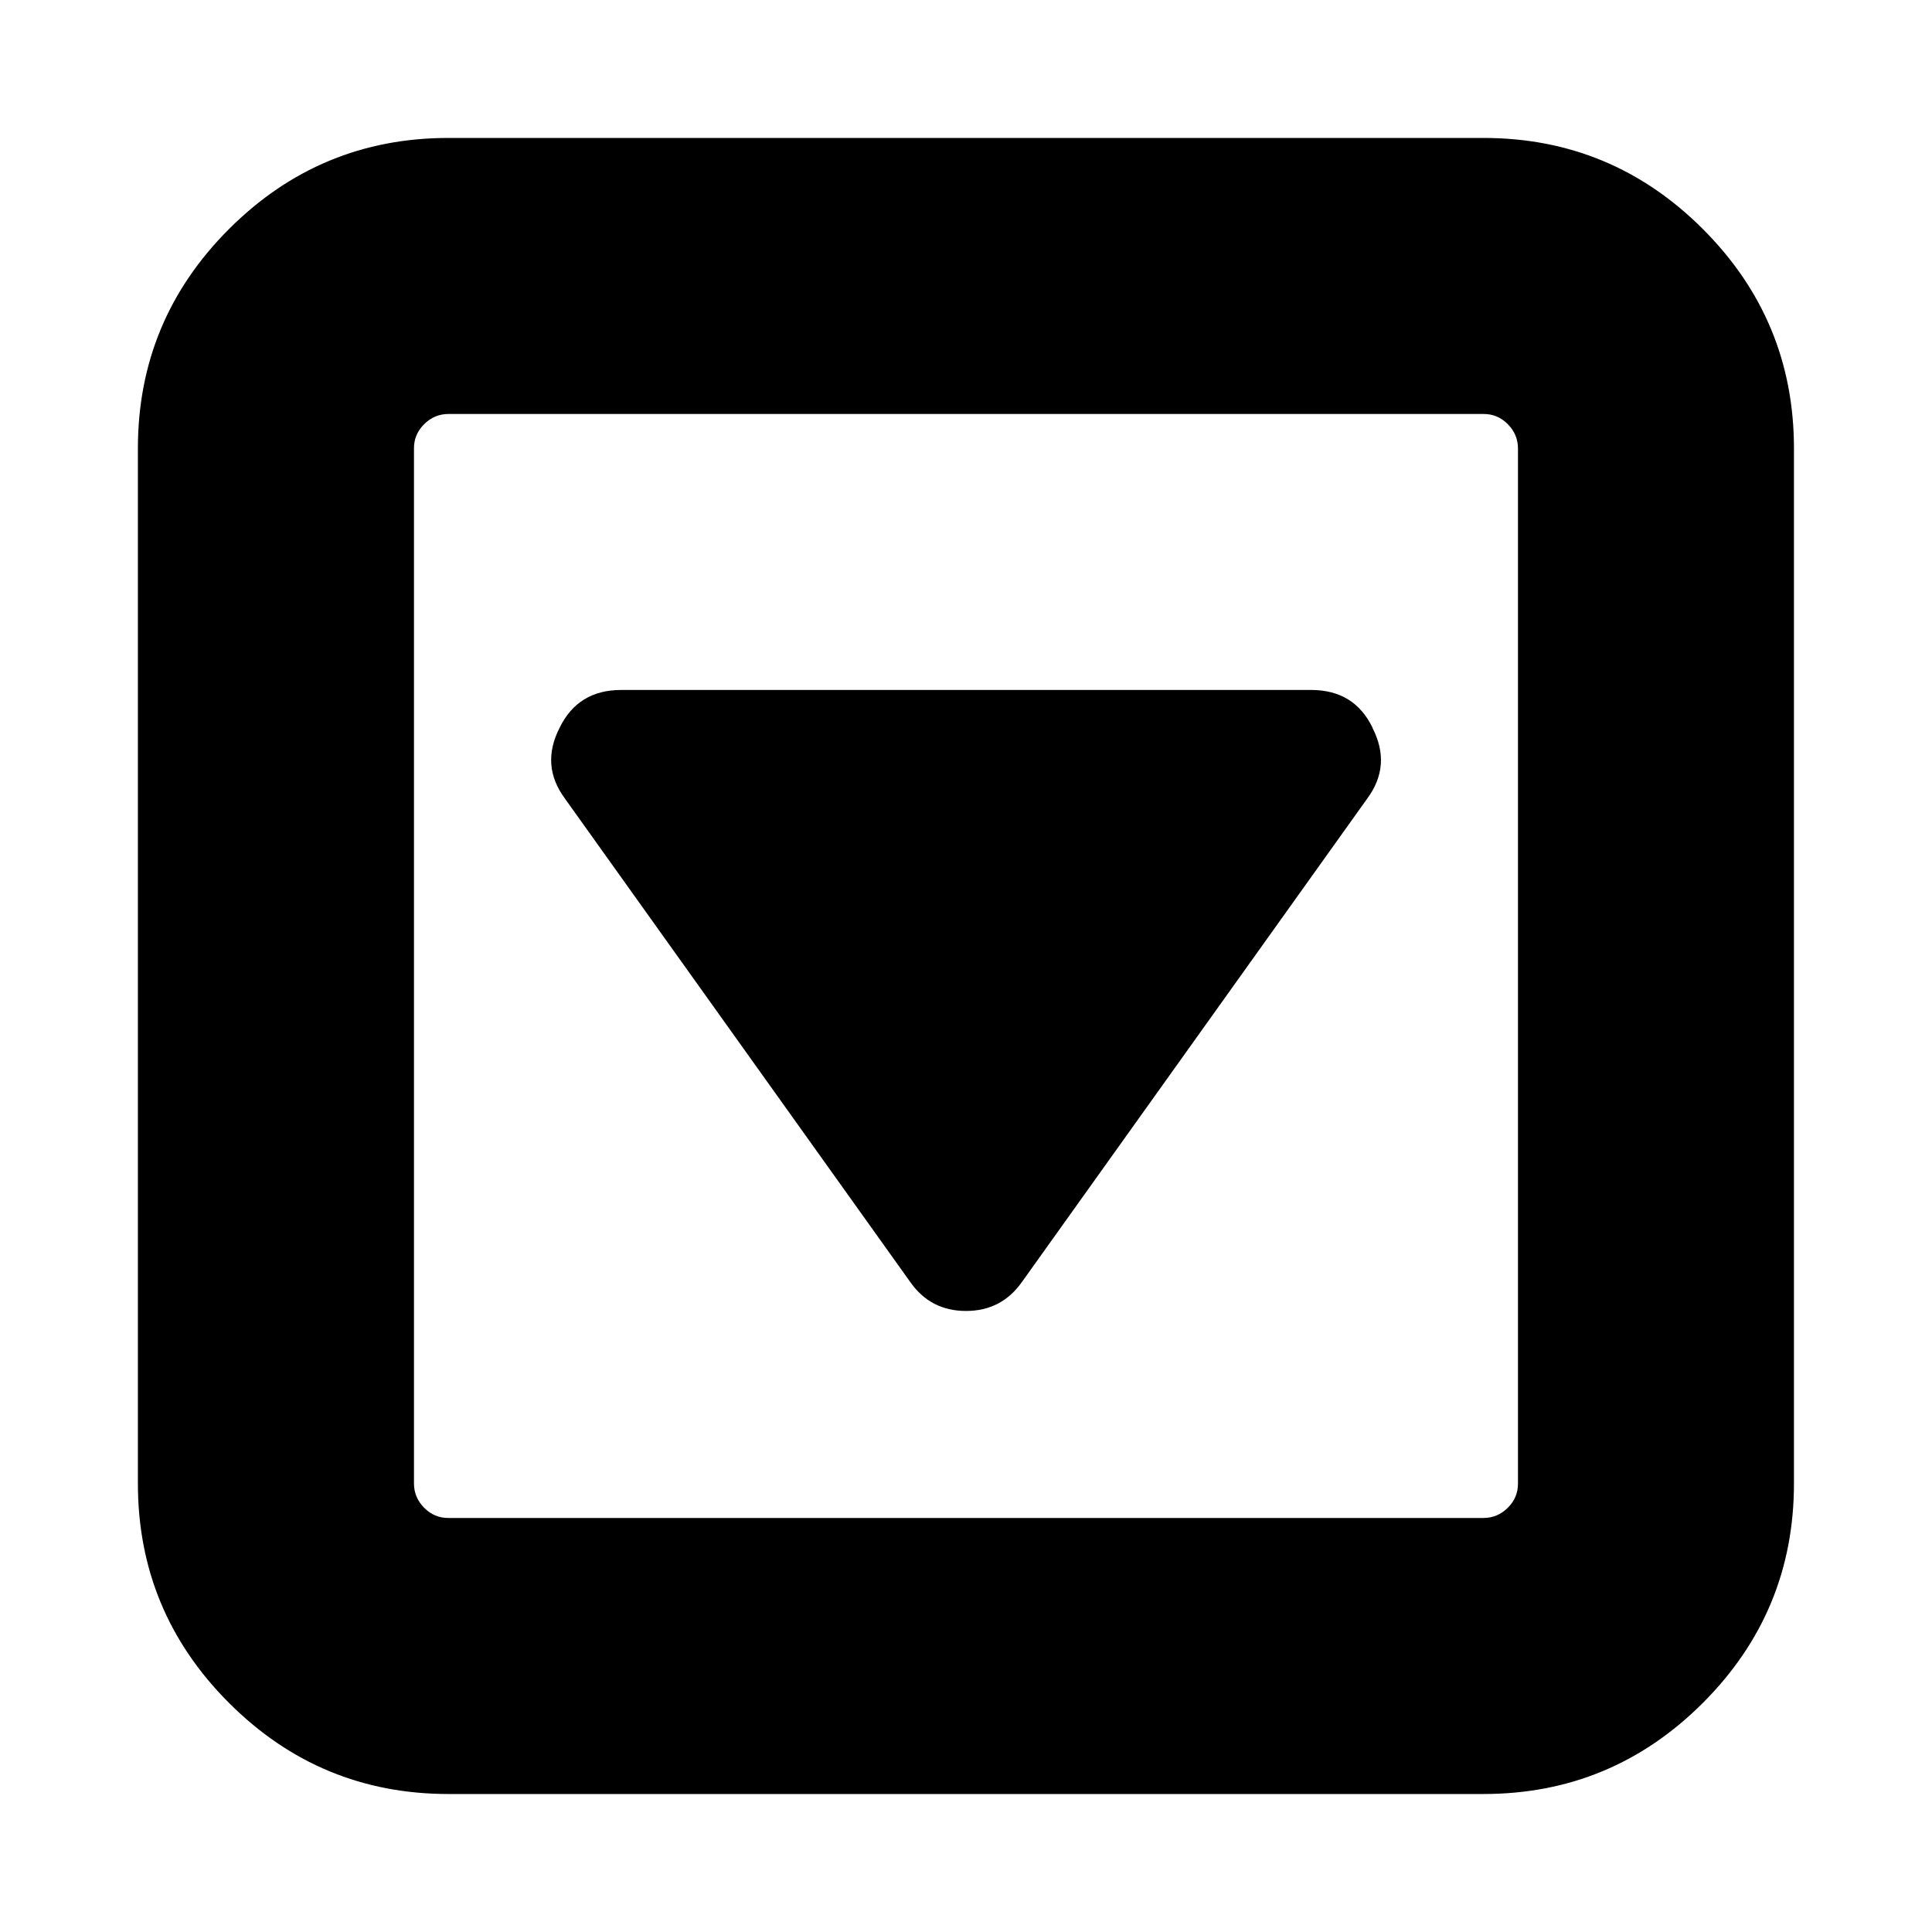 <?xml version="1.0"?><svg xmlns="http://www.w3.org/2000/svg" width="40" height="40" viewBox="0 0 40 40"><path d="m28.414 15.067q0.403 0.781-0.11 1.471l-7.143 10q-0.424 0.604-1.161 0.604t-1.157-0.603l-7.143-10q-0.514-0.691-0.114-1.471 0.381-0.783 1.274-0.783h14.286q0.893 0 1.271 0.781z m3.014 15.647v-21.429q0-0.29-0.211-0.503t-0.503-0.211h-21.429q-0.29 0-0.503 0.211t-0.211 0.503v21.429q0 0.29 0.211 0.503t0.503 0.211h21.429q0.29 0 0.503-0.211t0.211-0.503z m5.714-21.429v21.429q0 2.657-1.886 4.543t-4.543 1.886h-21.429q-2.657 0-4.543-1.886t-1.886-4.543v-21.429q0-2.657 1.886-4.543t4.543-1.886h21.429q2.657 0 4.543 1.886t1.886 4.543z"></path></svg>